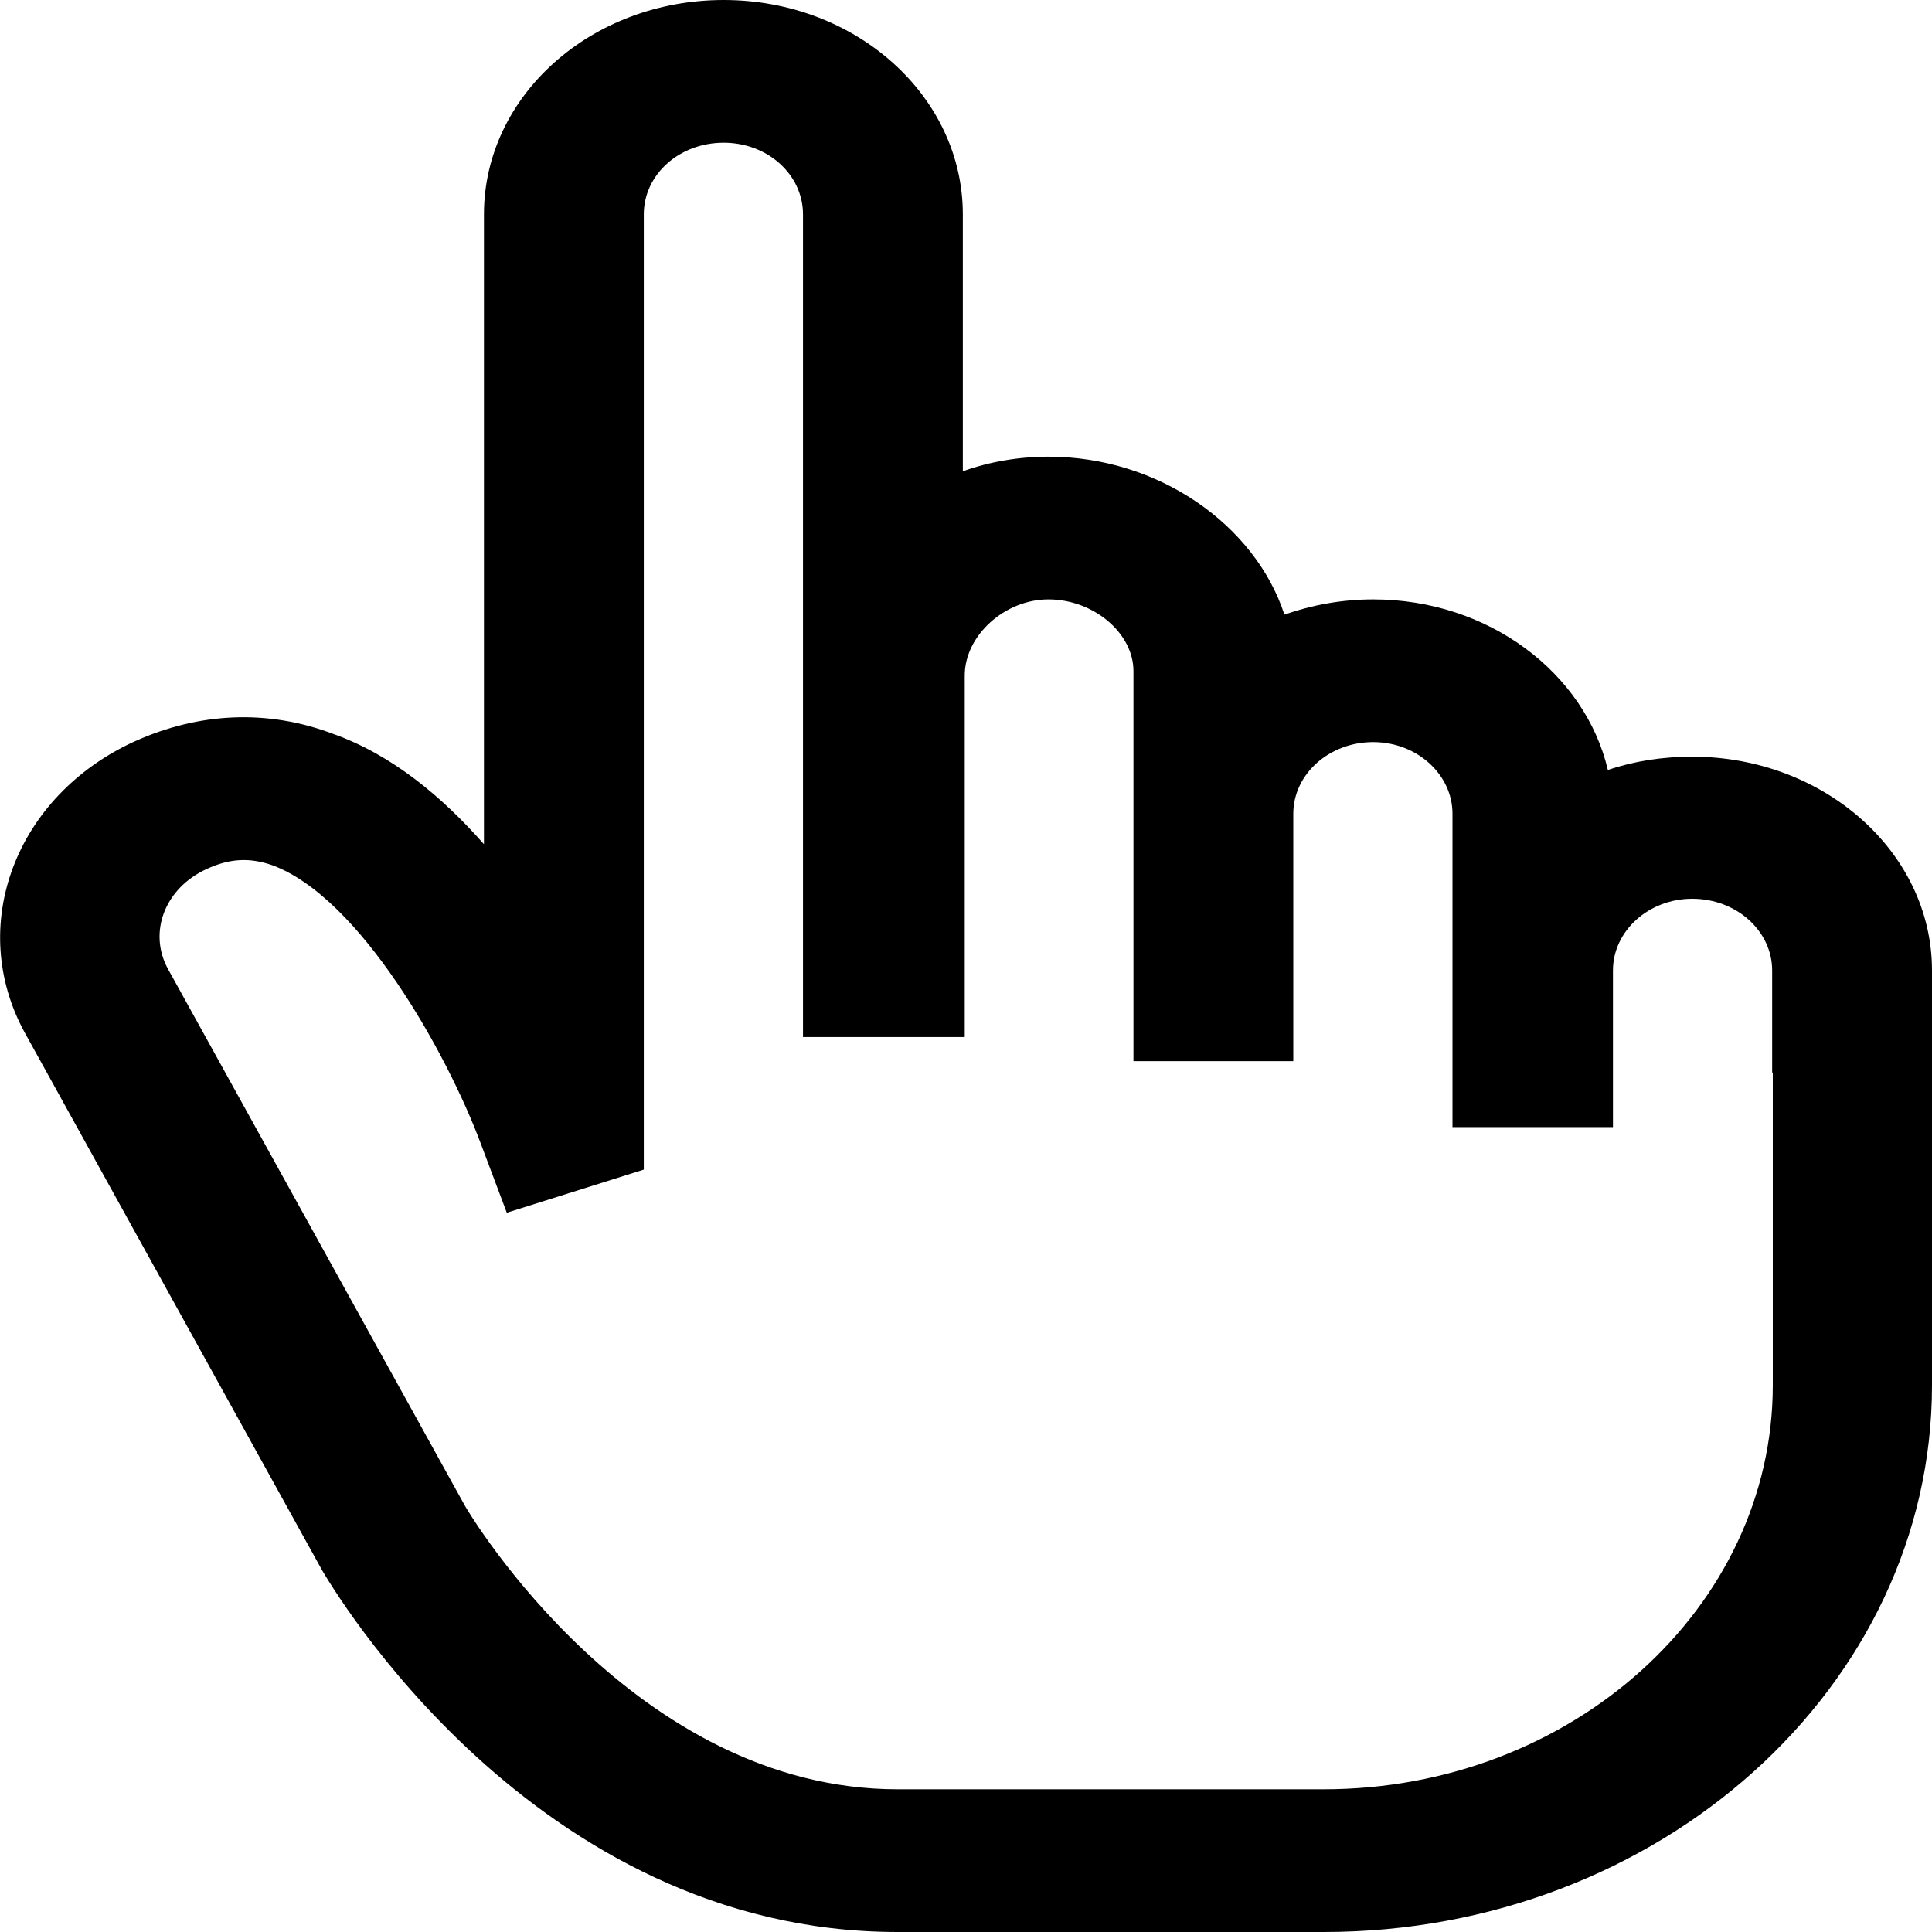 <?xml version="1.0" encoding="utf-8"?>
<svg viewBox="2.377 1.505 3.046 3.046" xmlns="http://www.w3.org/2000/svg">
  <path d="M 5.423 3.066 L 5.423 3.035 C 5.423 2.849 5.253 2.698 5.045 2.698 C 4.998 2.698 4.953 2.705 4.912 2.719 C 4.876 2.566 4.724 2.45 4.542 2.45 C 4.492 2.45 4.445 2.459 4.402 2.474 C 4.356 2.333 4.204 2.225 4.03 2.225 C 3.983 2.225 3.937 2.233 3.895 2.248 L 3.895 1.843 C 3.895 1.656 3.726 1.505 3.518 1.505 C 3.309 1.505 3.14 1.656 3.14 1.843 L 3.14 2.836 C 3.074 2.761 2.995 2.695 2.902 2.662 C 2.799 2.623 2.691 2.628 2.589 2.674 C 2.401 2.76 2.324 2.965 2.416 3.133 L 2.885 3.981 C 2.899 4.004 3.217 4.551 3.792 4.551 L 4.464 4.551 C 4.993 4.551 5.423 4.164 5.423 3.689 L 5.423 3.066 Z M 4.464 4.326 L 3.792 4.326 C 3.378 4.326 3.119 3.895 3.11 3.879 L 2.642 3.033 C 2.61 2.975 2.637 2.905 2.703 2.875 C 2.74 2.858 2.771 2.857 2.806 2.869 C 2.945 2.92 3.082 3.166 3.135 3.308 L 3.176 3.417 L 3.392 3.349 L 3.392 1.843 C 3.392 1.78 3.448 1.73 3.518 1.73 C 3.587 1.73 3.643 1.78 3.643 1.843 L 3.643 3.14 L 3.646 3.14 L 3.895 3.14 L 3.898 3.14 L 3.898 2.57 C 3.898 2.507 3.961 2.45 4.03 2.45 C 4.101 2.45 4.164 2.503 4.164 2.563 L 4.164 2.788 L 4.164 3.178 L 4.416 3.178 L 4.416 2.788 C 4.416 2.726 4.472 2.675 4.542 2.675 C 4.611 2.675 4.667 2.726 4.667 2.788 L 4.667 3.035 L 4.667 3.282 L 4.92 3.282 L 4.92 3.035 C 4.92 2.973 4.976 2.922 5.045 2.922 C 5.115 2.922 5.171 2.973 5.171 3.035 L 5.171 3.196 L 5.172 3.196 L 5.172 3.689 C 5.172 4.04 4.854 4.326 4.464 4.326 Z"/>
</svg>